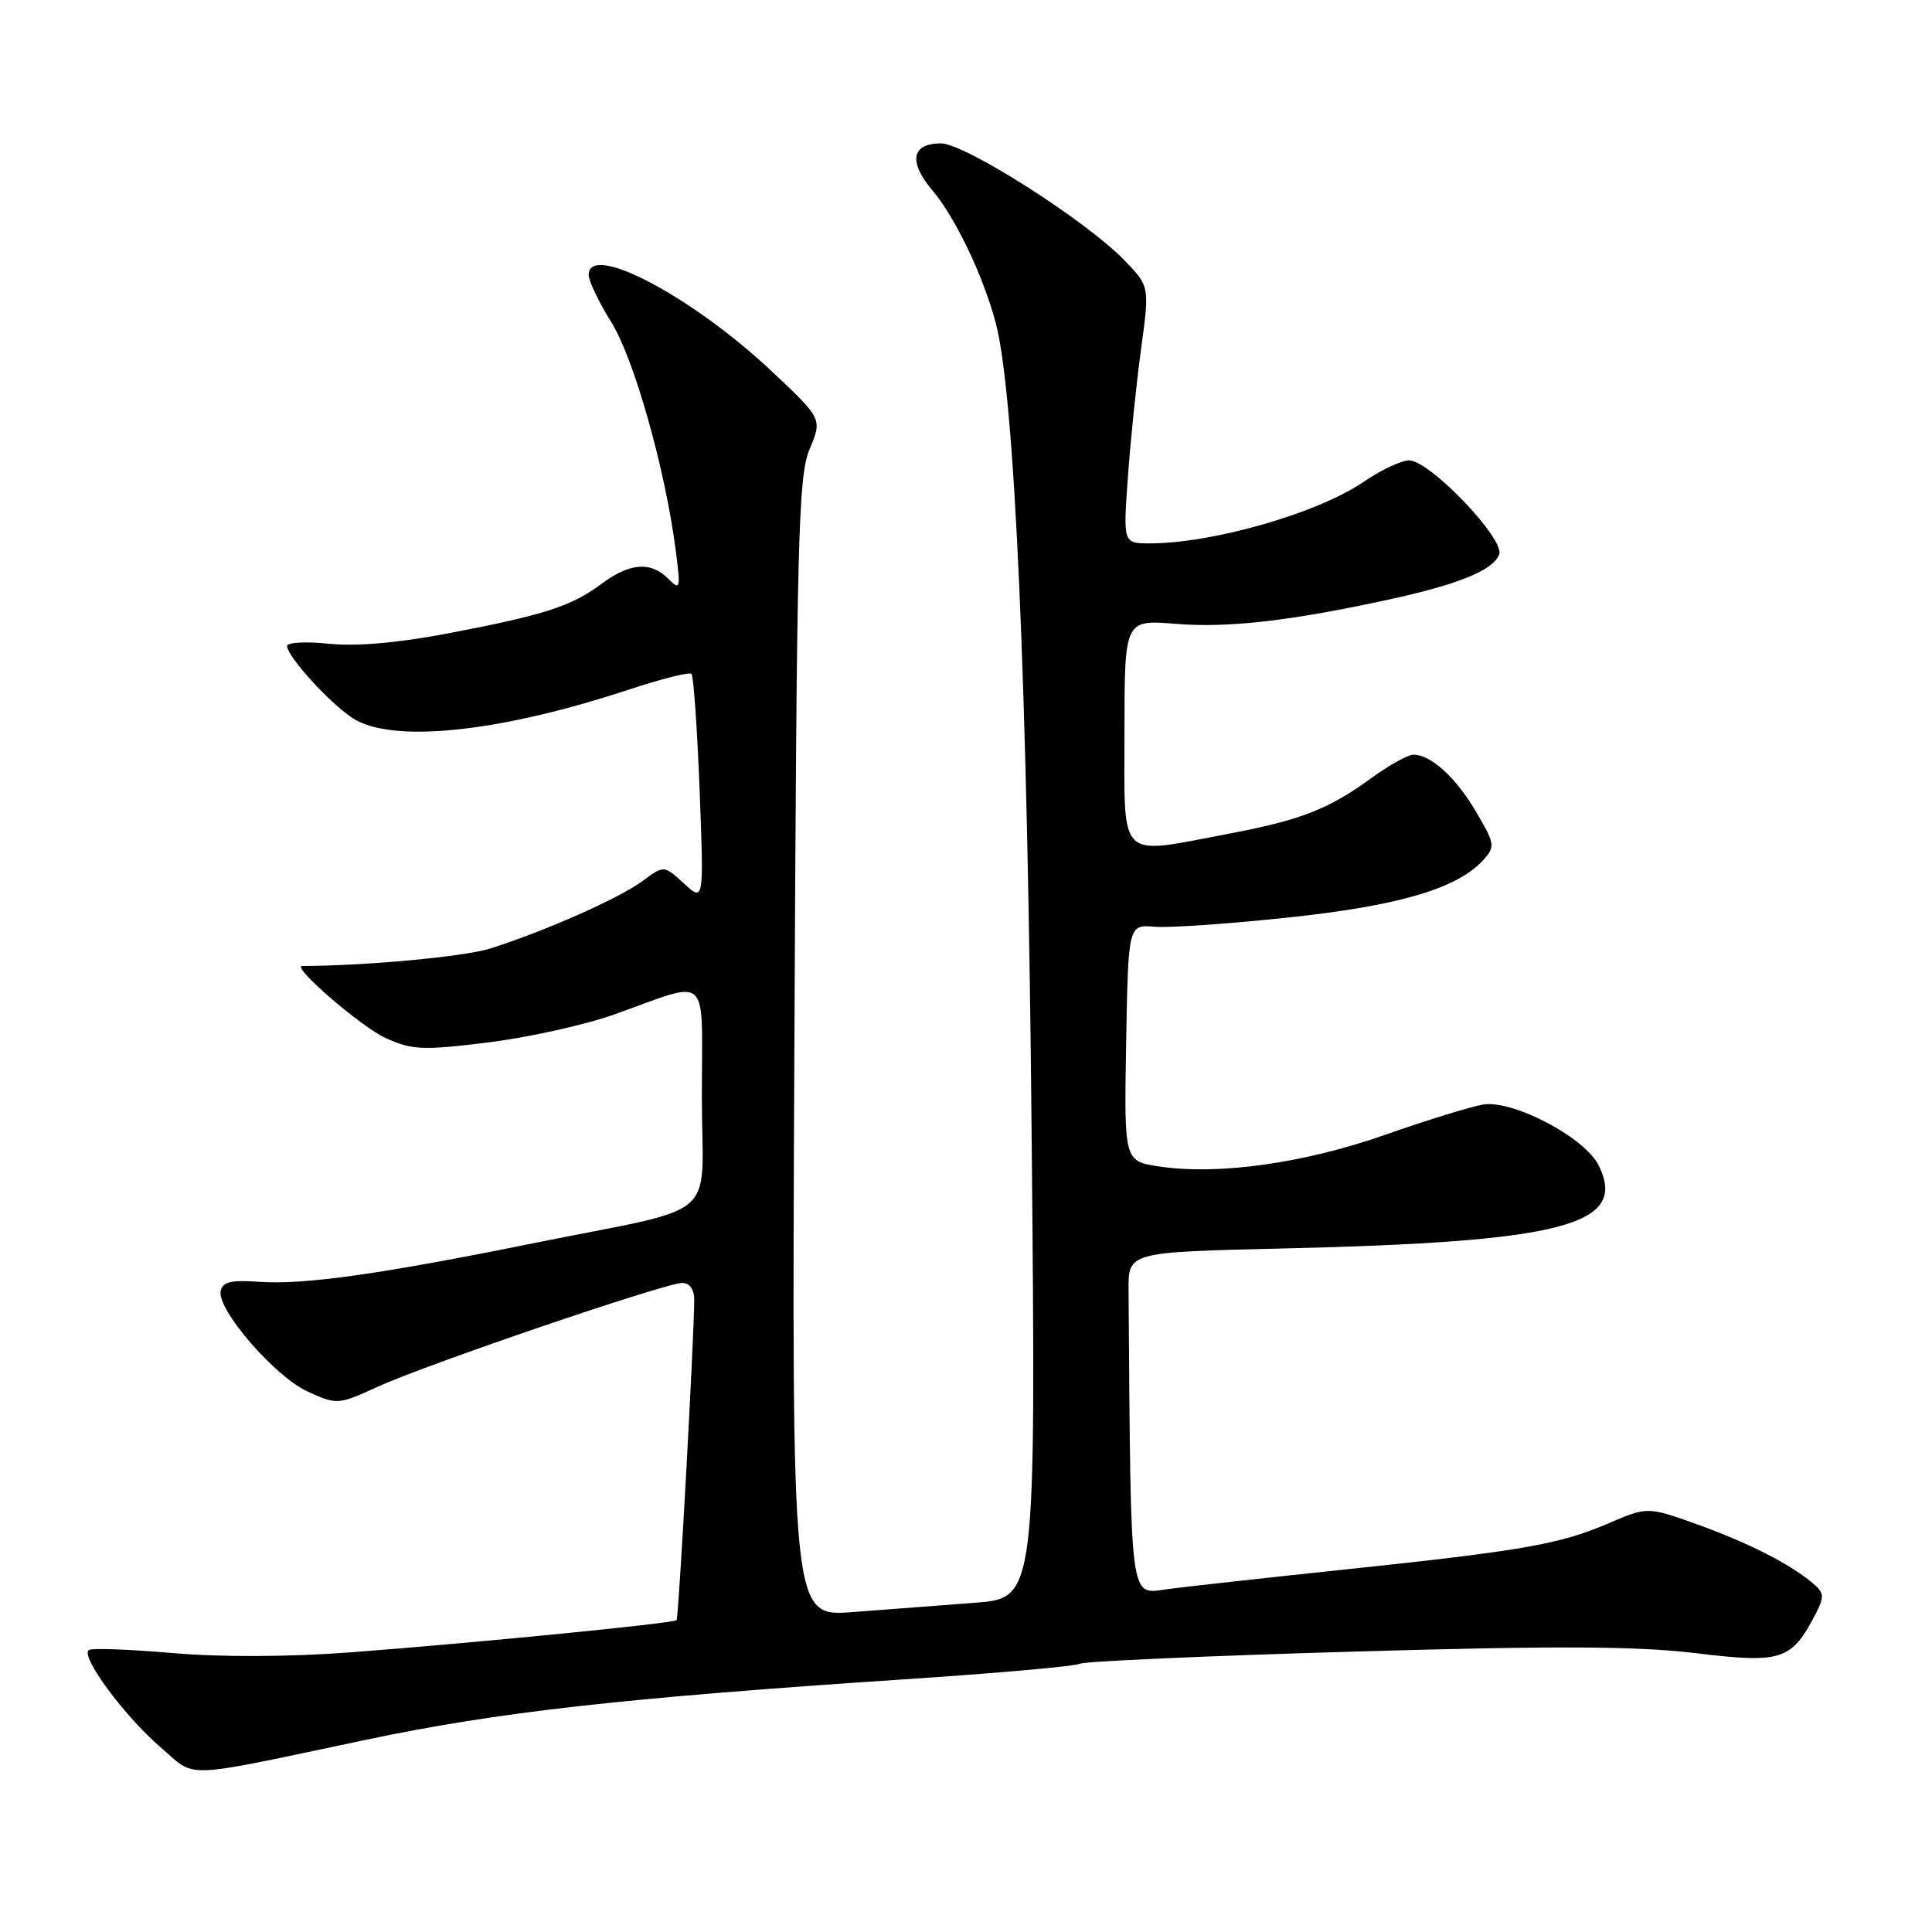 <?xml version="1.0" encoding="UTF-8" standalone="no"?>
<!DOCTYPE svg PUBLIC "-//W3C//DTD SVG 1.1//EN" "http://www.w3.org/Graphics/SVG/1.1/DTD/svg11.dtd" >
<svg xmlns="http://www.w3.org/2000/svg" xmlns:xlink="http://www.w3.org/1999/xlink" version="1.1" viewBox="0 0 256 256">
 <g >
 <path fill="currentColor"
d=" M 48.41 230.55 C 66.03 226.84 82.25 225.02 119.81 222.52 C 132.09 221.71 142.55 220.78 143.07 220.46 C 143.59 220.14 159.87 219.41 179.26 218.85 C 206.38 218.06 216.86 218.11 224.76 219.06 C 236.09 220.43 237.40 220.00 240.57 213.87 C 241.76 211.57 241.72 211.06 240.21 209.79 C 237.19 207.23 231.66 204.42 224.89 201.99 C 218.30 199.63 218.30 199.63 213.06 201.88 C 206.66 204.63 201.72 205.49 178.00 207.99 C 167.82 209.06 157.36 210.22 154.75 210.56 C 149.60 211.24 149.86 213.22 149.54 170.96 C 149.50 165.91 149.50 165.91 170.00 165.43 C 207.25 164.56 215.74 162.32 211.83 154.42 C 210.00 150.71 200.46 145.70 196.50 146.36 C 194.85 146.64 189.00 148.45 183.50 150.38 C 172.76 154.15 161.41 155.74 153.58 154.56 C 148.95 153.87 148.95 153.87 149.22 138.19 C 149.50 122.51 149.50 122.51 153.00 122.80 C 154.93 122.96 162.91 122.41 170.74 121.57 C 185.38 120.02 193.12 117.73 196.55 113.95 C 198.14 112.18 198.09 111.83 195.60 107.59 C 192.93 103.03 189.61 100.00 187.27 100.00 C 186.56 100.00 184.07 101.39 181.74 103.08 C 176.04 107.23 172.37 108.66 162.83 110.47 C 147.96 113.29 149.00 114.30 149.00 97.06 C 149.00 82.12 149.00 82.12 155.75 82.66 C 162.70 83.23 170.92 82.29 184.00 79.45 C 193.31 77.42 197.84 75.57 198.65 73.47 C 199.43 71.44 189.44 61.00 186.71 61.00 C 185.69 61.00 182.98 62.28 180.68 63.85 C 174.60 68.00 160.71 72.00 152.36 72.00 C 148.82 72.00 148.82 72.00 149.45 63.25 C 149.79 58.44 150.58 50.77 151.20 46.22 C 152.33 37.94 152.33 37.94 148.98 34.48 C 143.87 29.20 127.84 19.00 124.67 19.00 C 120.78 19.00 120.34 21.43 123.56 25.24 C 126.58 28.82 130.24 36.45 131.92 42.72 C 134.45 52.10 136.15 90.42 136.70 150.63 C 137.27 211.77 137.27 211.77 129.13 212.38 C 124.66 212.72 117.38 213.27 112.95 213.61 C 104.91 214.22 104.91 214.22 105.26 138.86 C 105.57 71.08 105.77 63.10 107.28 59.50 C 108.96 55.50 108.96 55.50 102.23 49.17 C 91.64 39.22 78.00 32.05 78.00 36.43 C 78.00 37.22 79.35 40.04 81.01 42.71 C 84.03 47.57 88.16 62.20 89.54 72.94 C 90.20 78.05 90.14 78.28 88.55 76.69 C 86.22 74.36 83.44 74.57 79.68 77.38 C 75.71 80.34 72.10 81.50 59.30 83.94 C 52.73 85.19 47.21 85.67 43.59 85.30 C 40.51 84.98 38.02 85.12 38.04 85.61 C 38.11 87.04 43.63 93.11 46.69 95.13 C 51.86 98.54 66.05 97.08 83.31 91.38 C 87.61 89.96 91.35 89.02 91.62 89.29 C 91.90 89.56 92.38 96.47 92.70 104.64 C 93.27 119.50 93.27 119.50 90.63 117.07 C 87.98 114.64 87.98 114.64 85.13 116.75 C 82.05 119.02 72.28 123.36 65.00 125.67 C 61.58 126.76 48.61 127.97 40.05 128.00 C 38.51 128.00 47.89 136.10 51.11 137.55 C 54.63 139.14 56.01 139.20 64.66 138.13 C 69.96 137.48 77.49 135.81 81.40 134.42 C 94.33 129.82 93.00 128.57 93.00 145.34 C 93.00 162.19 95.99 159.61 70.50 164.77 C 50.43 168.83 40.27 170.26 34.42 169.85 C 30.61 169.58 29.49 169.84 29.24 171.07 C 28.74 173.54 36.47 182.46 40.81 184.41 C 44.67 186.16 44.81 186.15 50.12 183.72 C 56.68 180.73 88.16 170.00 90.39 170.00 C 91.40 170.00 91.99 170.85 91.99 172.25 C 91.95 177.68 89.93 214.40 89.65 214.68 C 89.23 215.10 62.58 217.73 46.36 218.95 C 38.23 219.56 29.29 219.59 22.90 219.04 C 17.22 218.55 12.22 218.36 11.78 218.63 C 10.57 219.38 16.44 227.36 21.24 231.49 C 26.12 235.69 23.57 235.78 48.41 230.55 Z "/>
</g>
</svg>